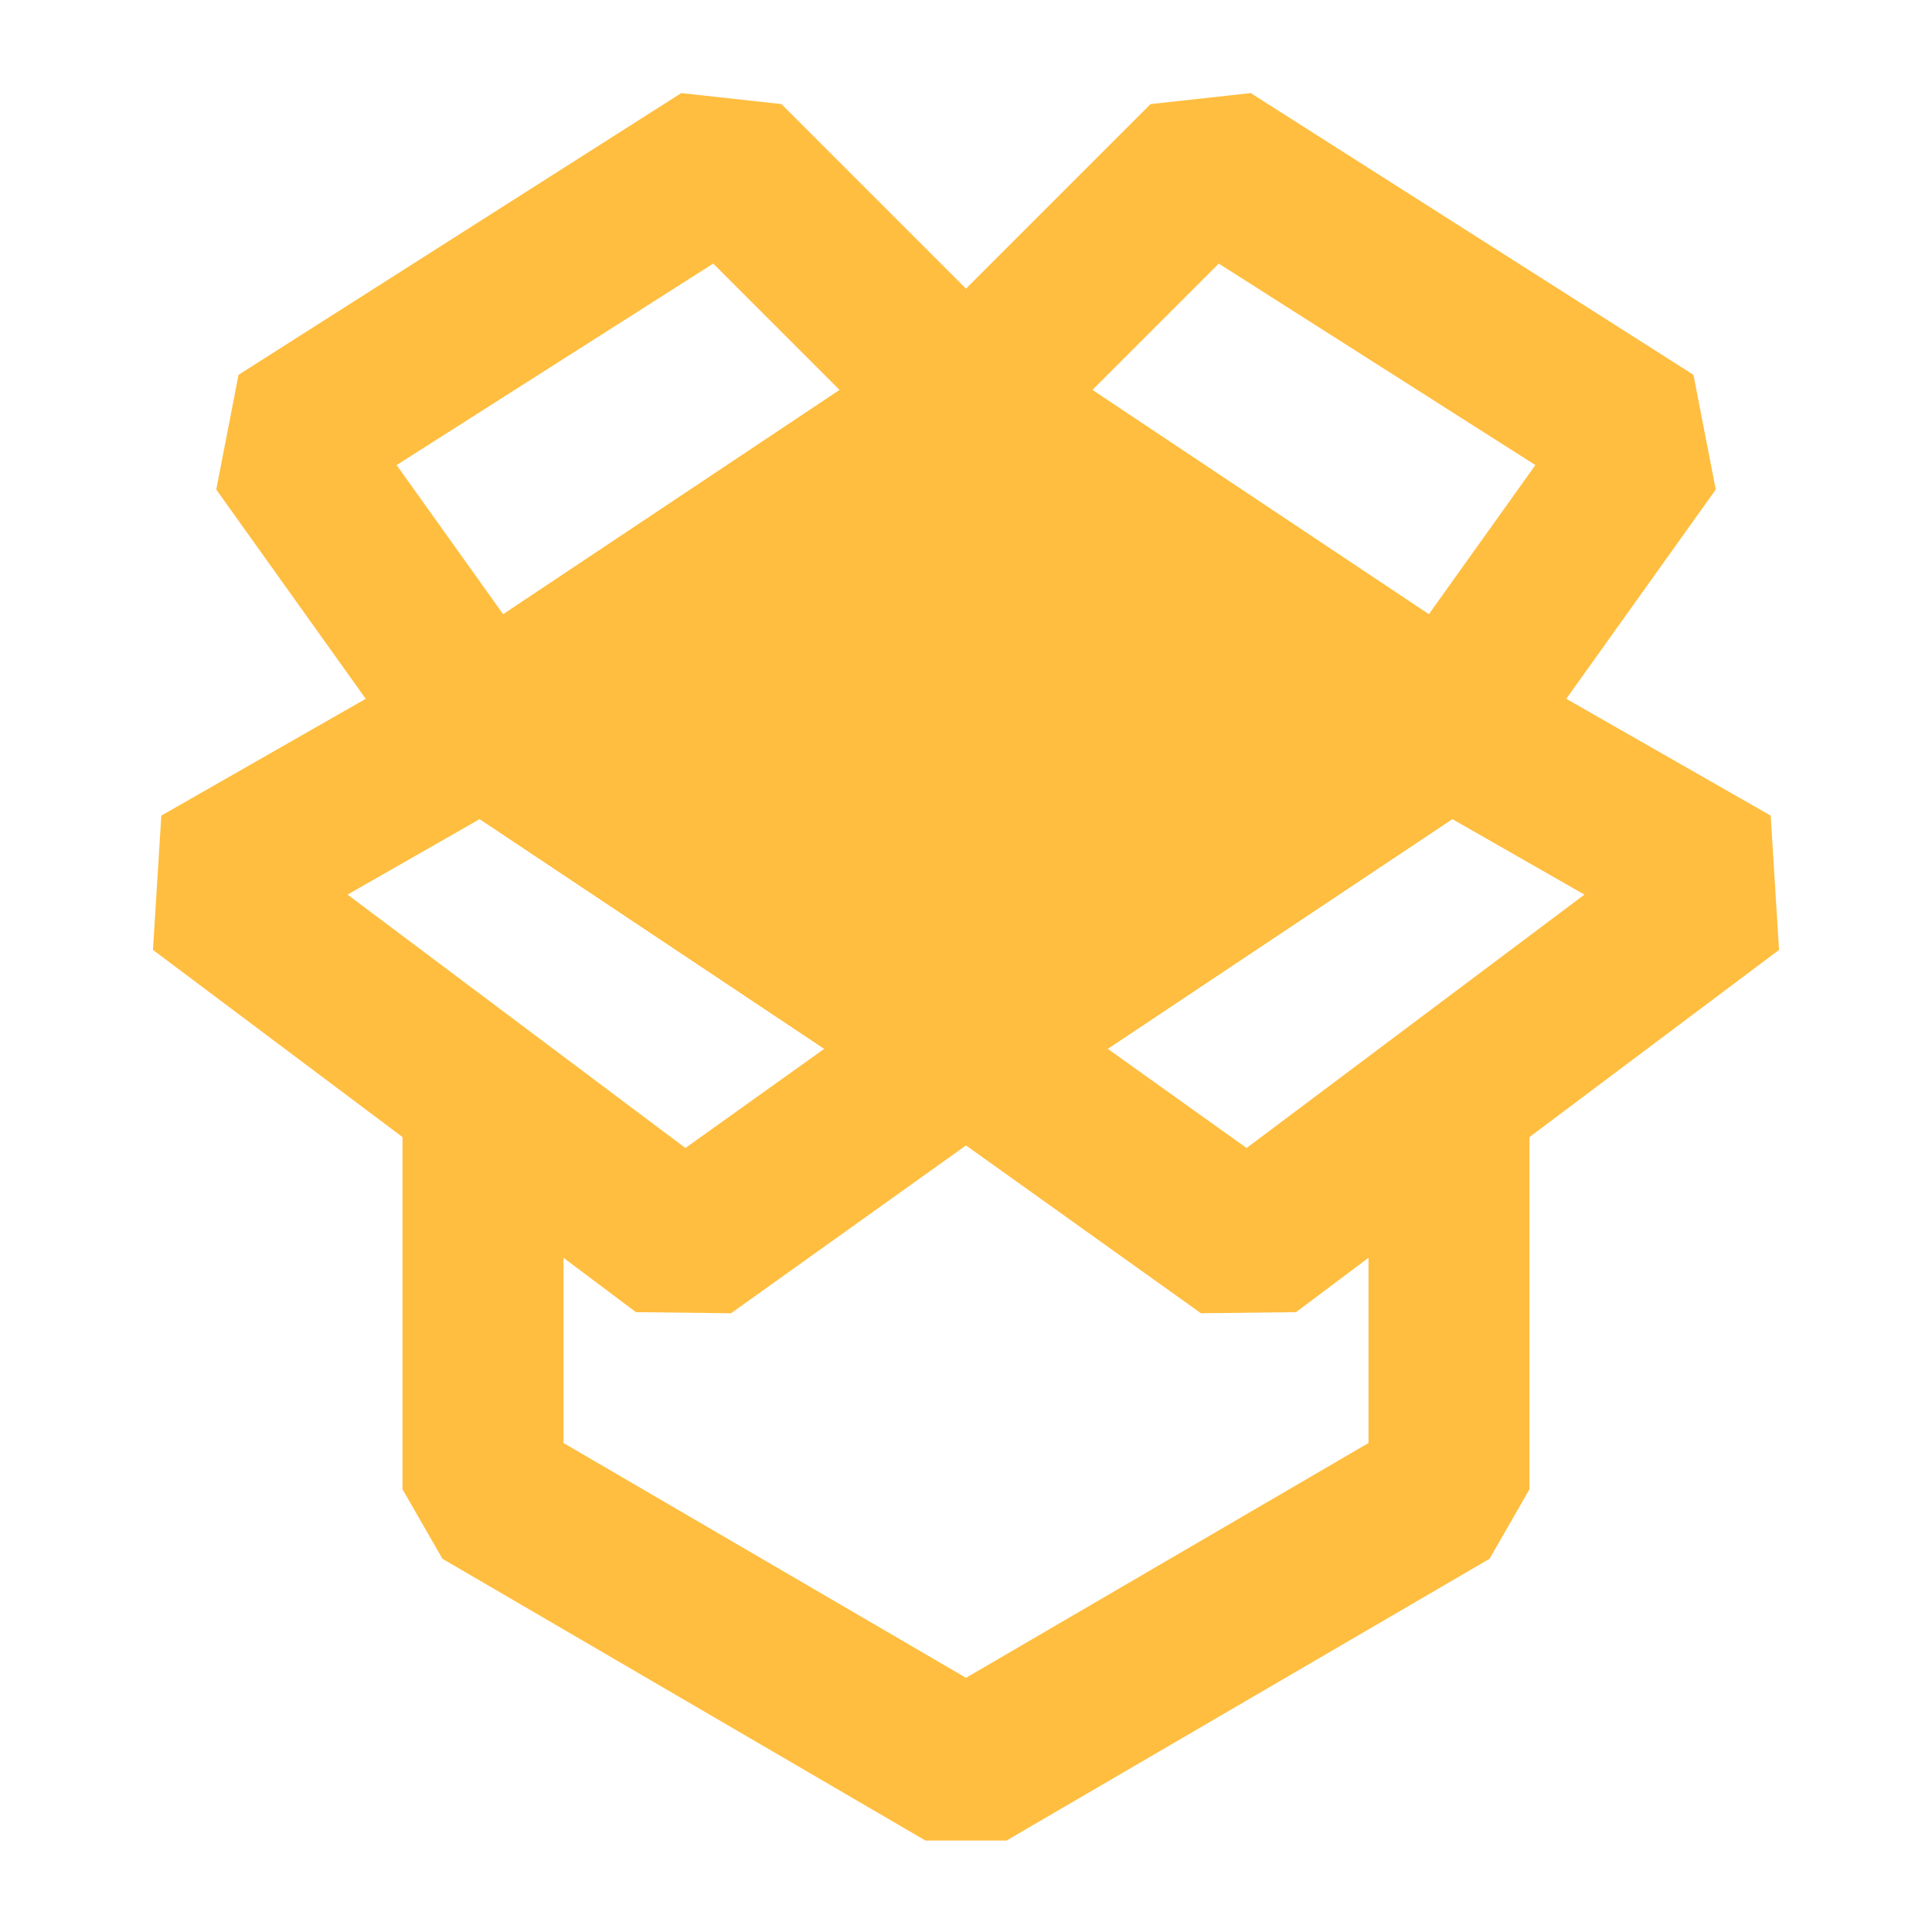 <?xml version="1.0" encoding="UTF-8"?><svg width="24" height="24" viewBox="0 0 48 48" fill="none" xmlns="http://www.w3.org/2000/svg"><g clip-path="url(#icon-4c04feef78df3014)"><path d="M24 10L12 18L24 26L36 18L24 10Z" fill="#ffbe40" stroke="#ffbe40" stroke-width="4" stroke-linejoin="bevel"/><path d="M24 10L36 18L41 11L30 4L24 10Z" stroke="#ffbe40" stroke-width="4" stroke-linejoin="bevel"/><path d="M24 10L12 18L7 11L18 4L24 10Z" stroke="#ffbe40" stroke-width="4" stroke-linejoin="bevel"/><path d="M43 22L36 18L24 26L31 31L43 22Z" stroke="#ffbe40" stroke-width="4" stroke-linejoin="bevel"/><path d="M5 22L12 18L24 26L17 31L5 22Z" stroke="#ffbe40" stroke-width="4" stroke-linejoin="bevel"/><path d="M36 28V37L24 44L12 37V28" stroke="#ffbe40" stroke-width="4" stroke-linecap="butt" stroke-linejoin="bevel"/></g><defs><clipPath id="icon-4c04feef78df3014"><rect width="48" height="48" fill="#000"/></clipPath></defs></svg>